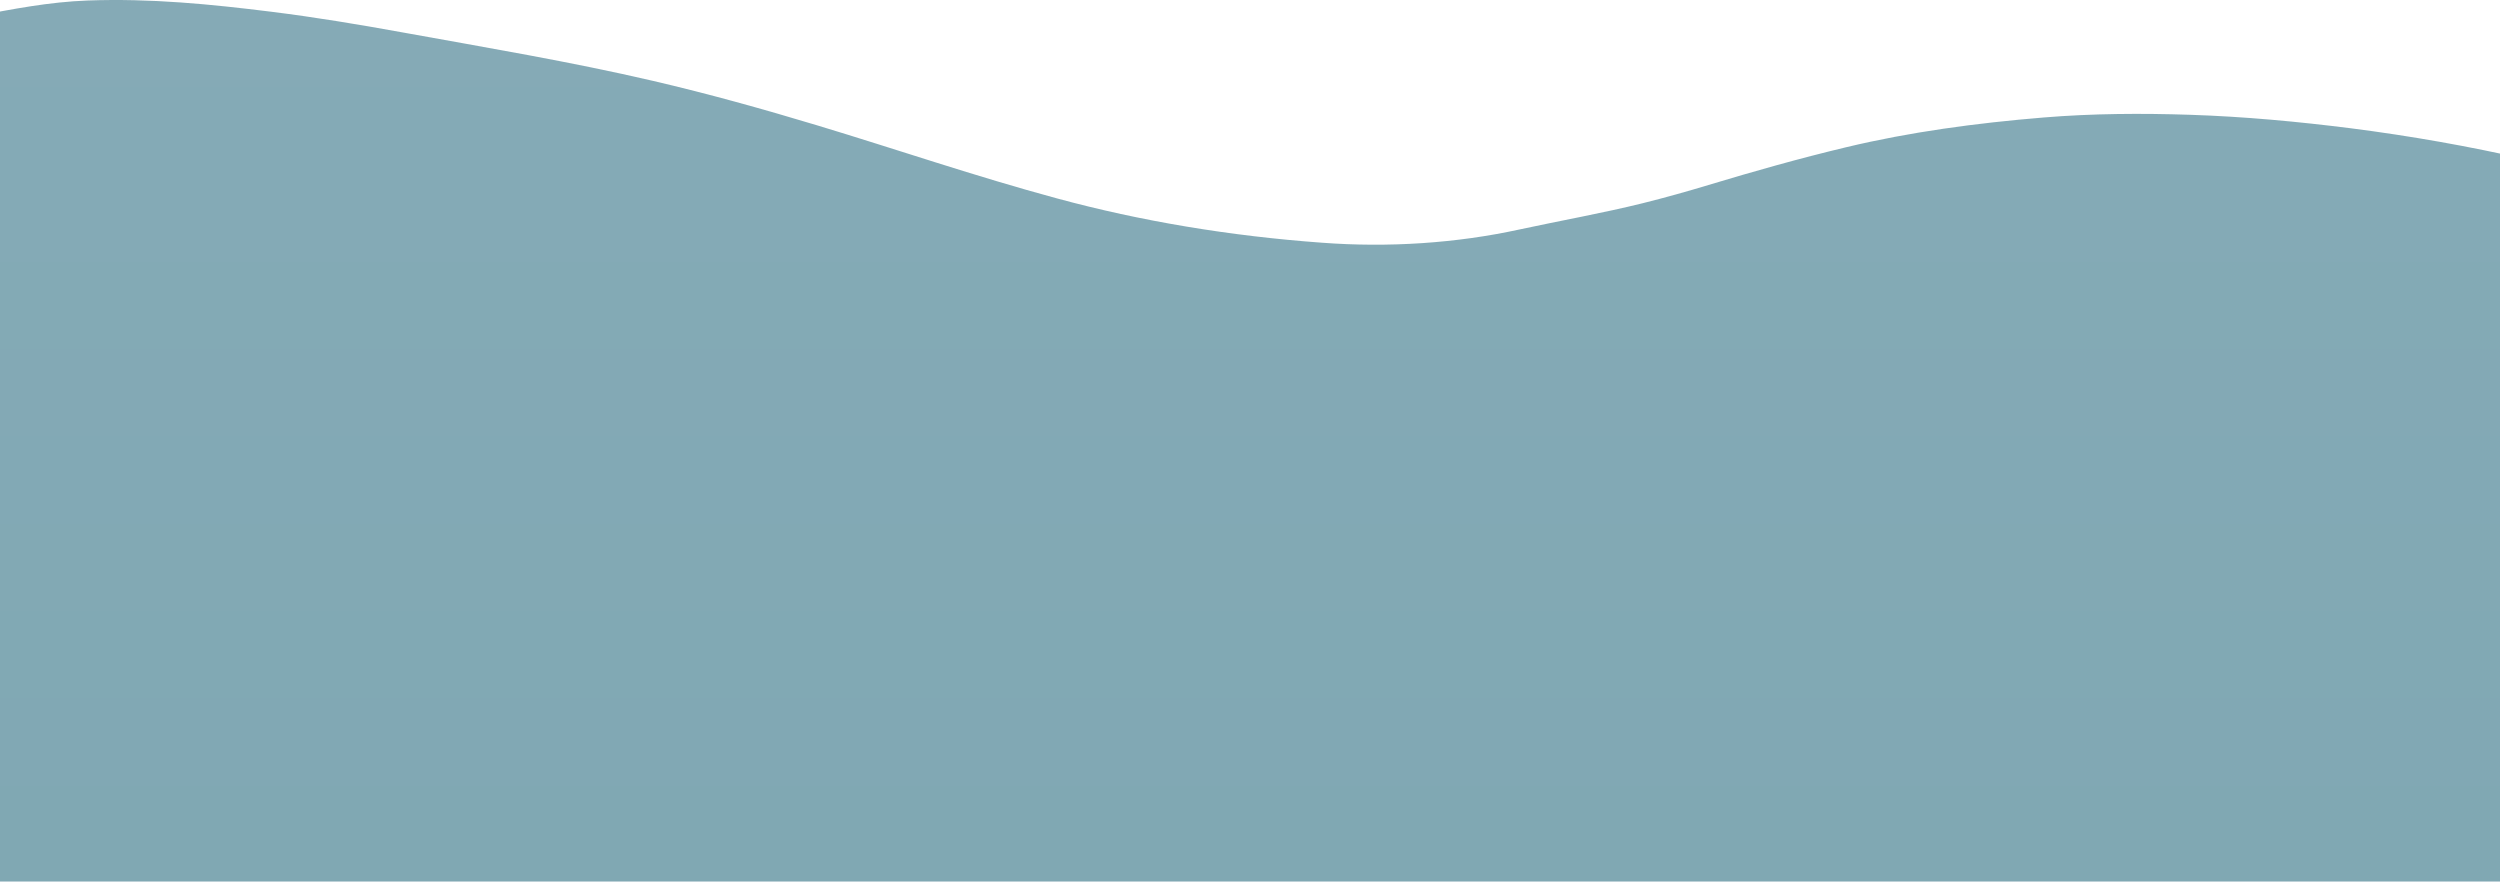 <svg width="1920" height="677" viewBox="0 0 1920 677" fill="none" xmlns="http://www.w3.org/2000/svg">
<path d="M-25.904 677H1940V122.333C1896.37 112.373 1851.37 104.408 1805.46 98.516C1764.75 93.372 1723.64 89.532 1682.07 88.16C1644.65 86.925 1607.07 87.148 1569.73 90.214C1517.49 94.507 1466.57 101.414 1417.89 113.065C1381.76 121.712 1346.74 131.616 1312.17 142.065C1295.65 147.055 1278.87 151.762 1261.7 156.047C1230.77 163.712 1198.5 169.423 1166.97 176.231C1118.72 186.779 1066.48 190.277 1015.16 186.395C944.637 181.277 876.044 169.813 812.021 152.444C748.915 135.38 689.225 114.882 627.621 96.278C586.398 83.859 544.628 72.162 501.397 62.089C438.209 47.378 372.822 36.432 307.9 24.665C275.118 18.724 242.021 13.22 208.365 9.019C162.019 3.239 115.414 -1.383 67.511 0.38C37.461 1.492 9.5 7.057 -18.624 12.369C-20.795 12.694 -22.701 13.428 -24.019 14.449C-25.338 15.469 -25.989 16.714 -25.863 17.973C-25.863 20.464 -26 22.948 -26 25.439C-26 493.397 -25.904 209.042 -25.904 677C-25.932 674.302 -24.019 349.645 -25.904 677Z" fill="url(#paint0_linear_0_103)" fill-opacity="0.5"/>
<defs>
<linearGradient id="paint0_linear_0_103" x1="957" y1="0" x2="957" y2="804.378" gradientUnits="userSpaceOnUse">
<stop stop-color="#0C576F"/>
<stop offset="1" stop-color="#005167"/>
</linearGradient>
</defs>
</svg>
